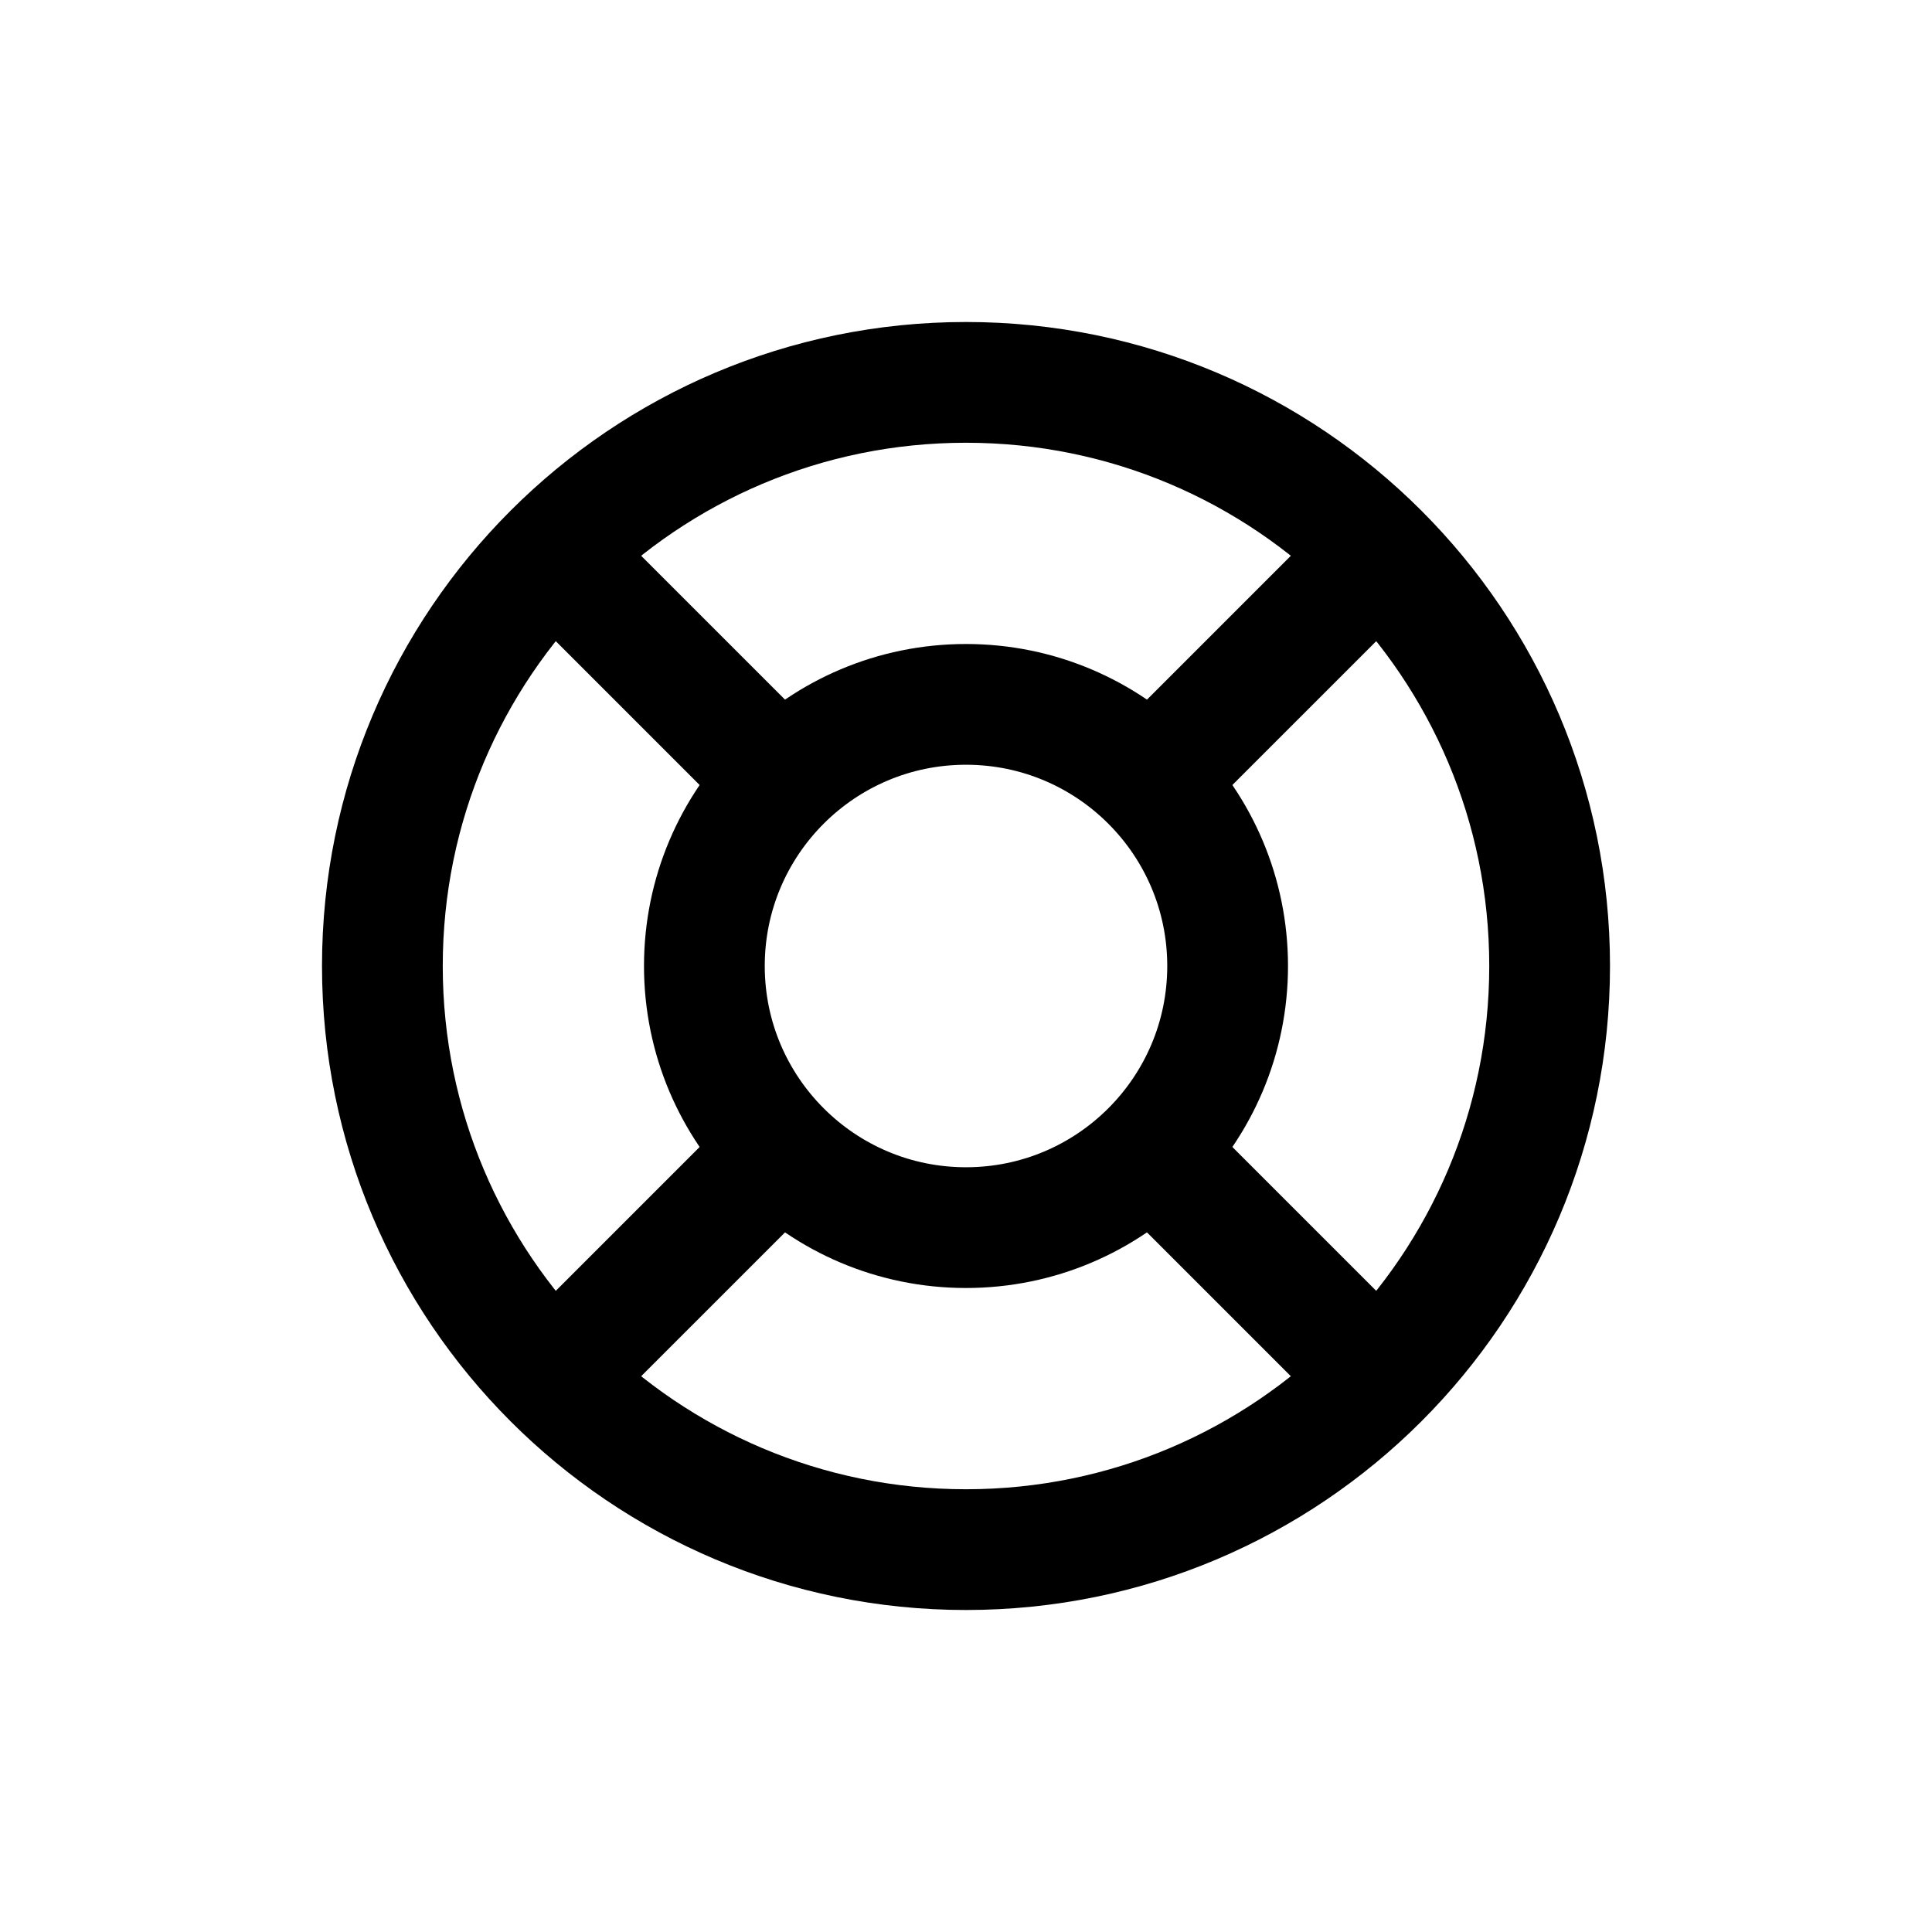 <svg width="24" height="24" viewBox="0 0 24 24" fill="none" xmlns="http://www.w3.org/2000/svg">
<path d="M19.25 12C19.25 16.004 16.004 19.25 12 19.25C7.996 19.25 4.75 16.004 4.75 12C4.75 7.996 7.996 4.75 12 4.75C16.004 4.75 19.25 7.996 19.25 12Z" stroke="black" stroke-width="1.5" stroke-linecap="round" stroke-linejoin="round"/>
<path d="M15.25 12C15.25 13.795 13.795 15.25 12 15.25C10.205 15.25 8.75 13.795 8.75 12C8.75 10.205 10.205 8.75 12 8.75C13.795 8.75 15.25 10.205 15.25 12Z" stroke="black" stroke-width="1.5" stroke-linecap="round" stroke-linejoin="round"/>
<path d="M7 17L9.5 14.5" stroke="black" stroke-width="1.5" stroke-linecap="round" stroke-linejoin="round"/>
<path d="M17 17L14.5 14.5" stroke="black" stroke-width="1.5" stroke-linecap="round" stroke-linejoin="round"/>
<path d="M9.5 9.5L7 7" stroke="black" stroke-width="1.5" stroke-linecap="round" stroke-linejoin="round"/>
<path d="M14.5 9.5L17 7" stroke="black" stroke-width="1.5" stroke-linecap="round" stroke-linejoin="round"/>
</svg>
